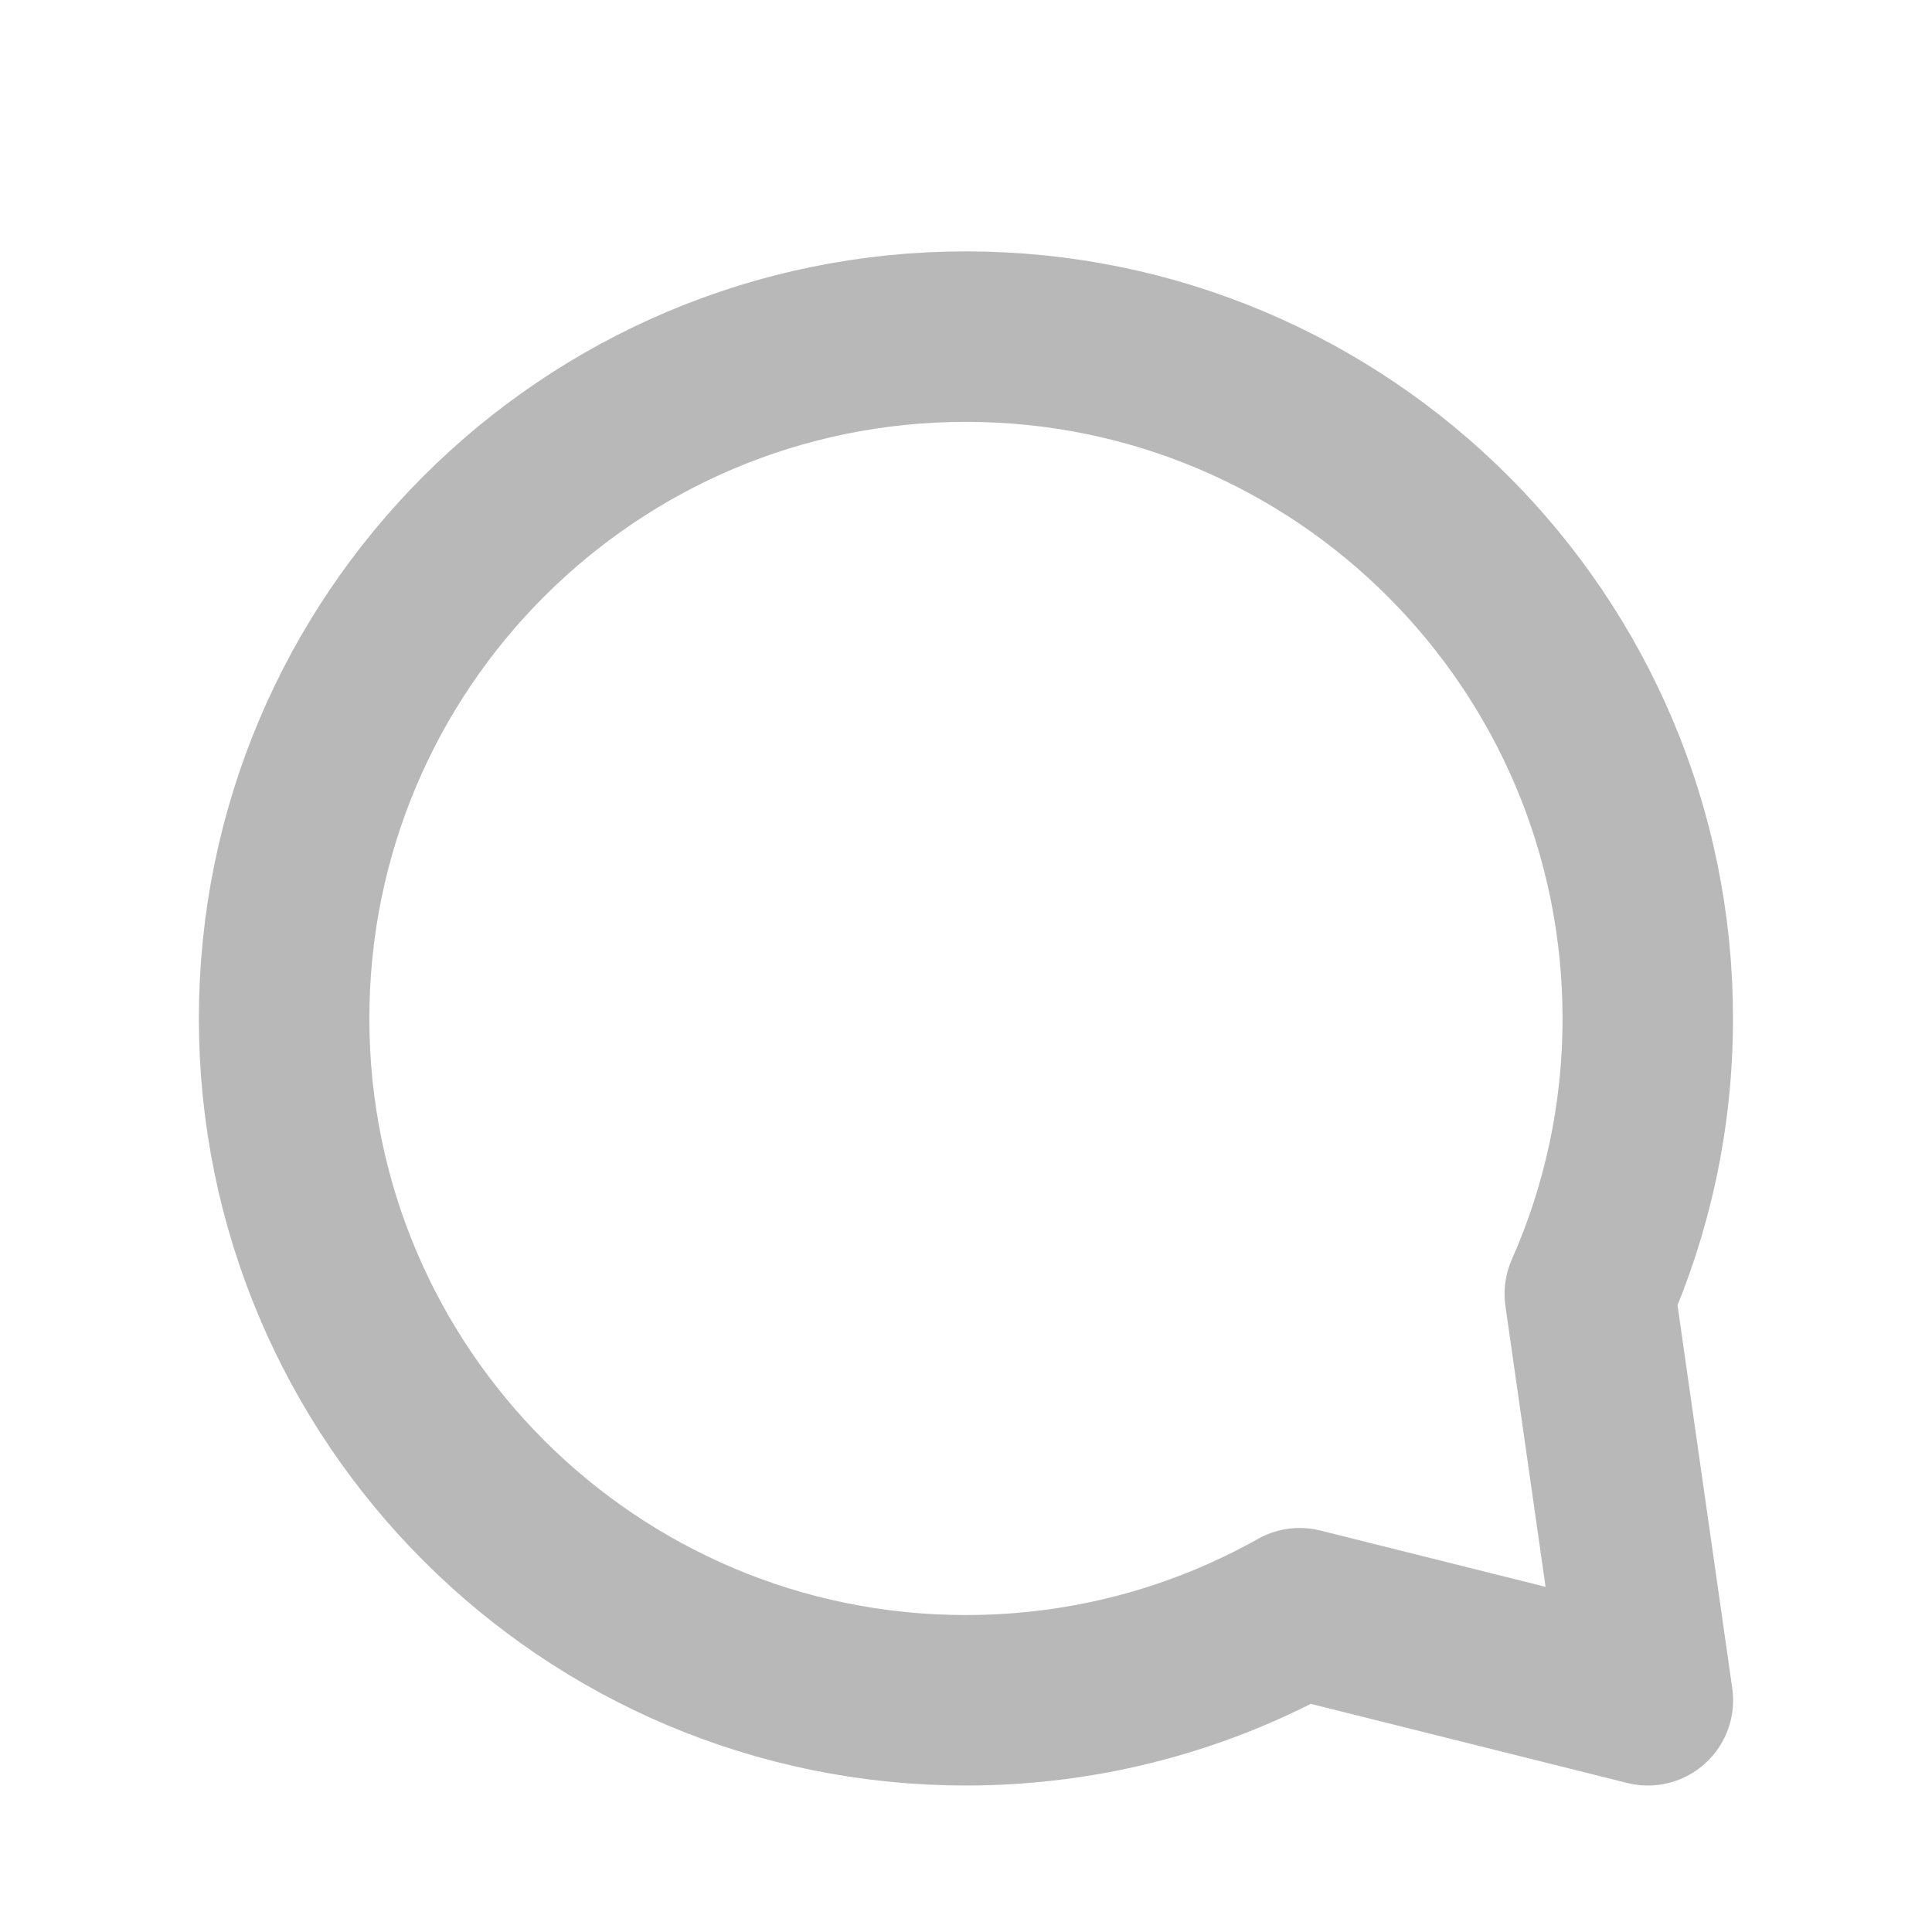 <svg width="17" height="17" viewBox="0 0 17 17" fill="none" xmlns="http://www.w3.org/2000/svg" stroke="#B8B8B8" stroke-width="1.5" stroke-linecap="round" stroke-linejoin="round">
<path d="M13.989 11.385C14.317 10.644 14.499 9.824 14.499 8.962C14.499 5.648 11.813 2.962 8.499 2.962C5.186 2.962 2.5 5.648 2.5 8.962C2.5 12.275 5.186 14.961 8.499 14.961C9.566 14.961 10.568 14.683 11.436 14.195L14.5 14.961L13.989 11.385Z"/>
</svg>

